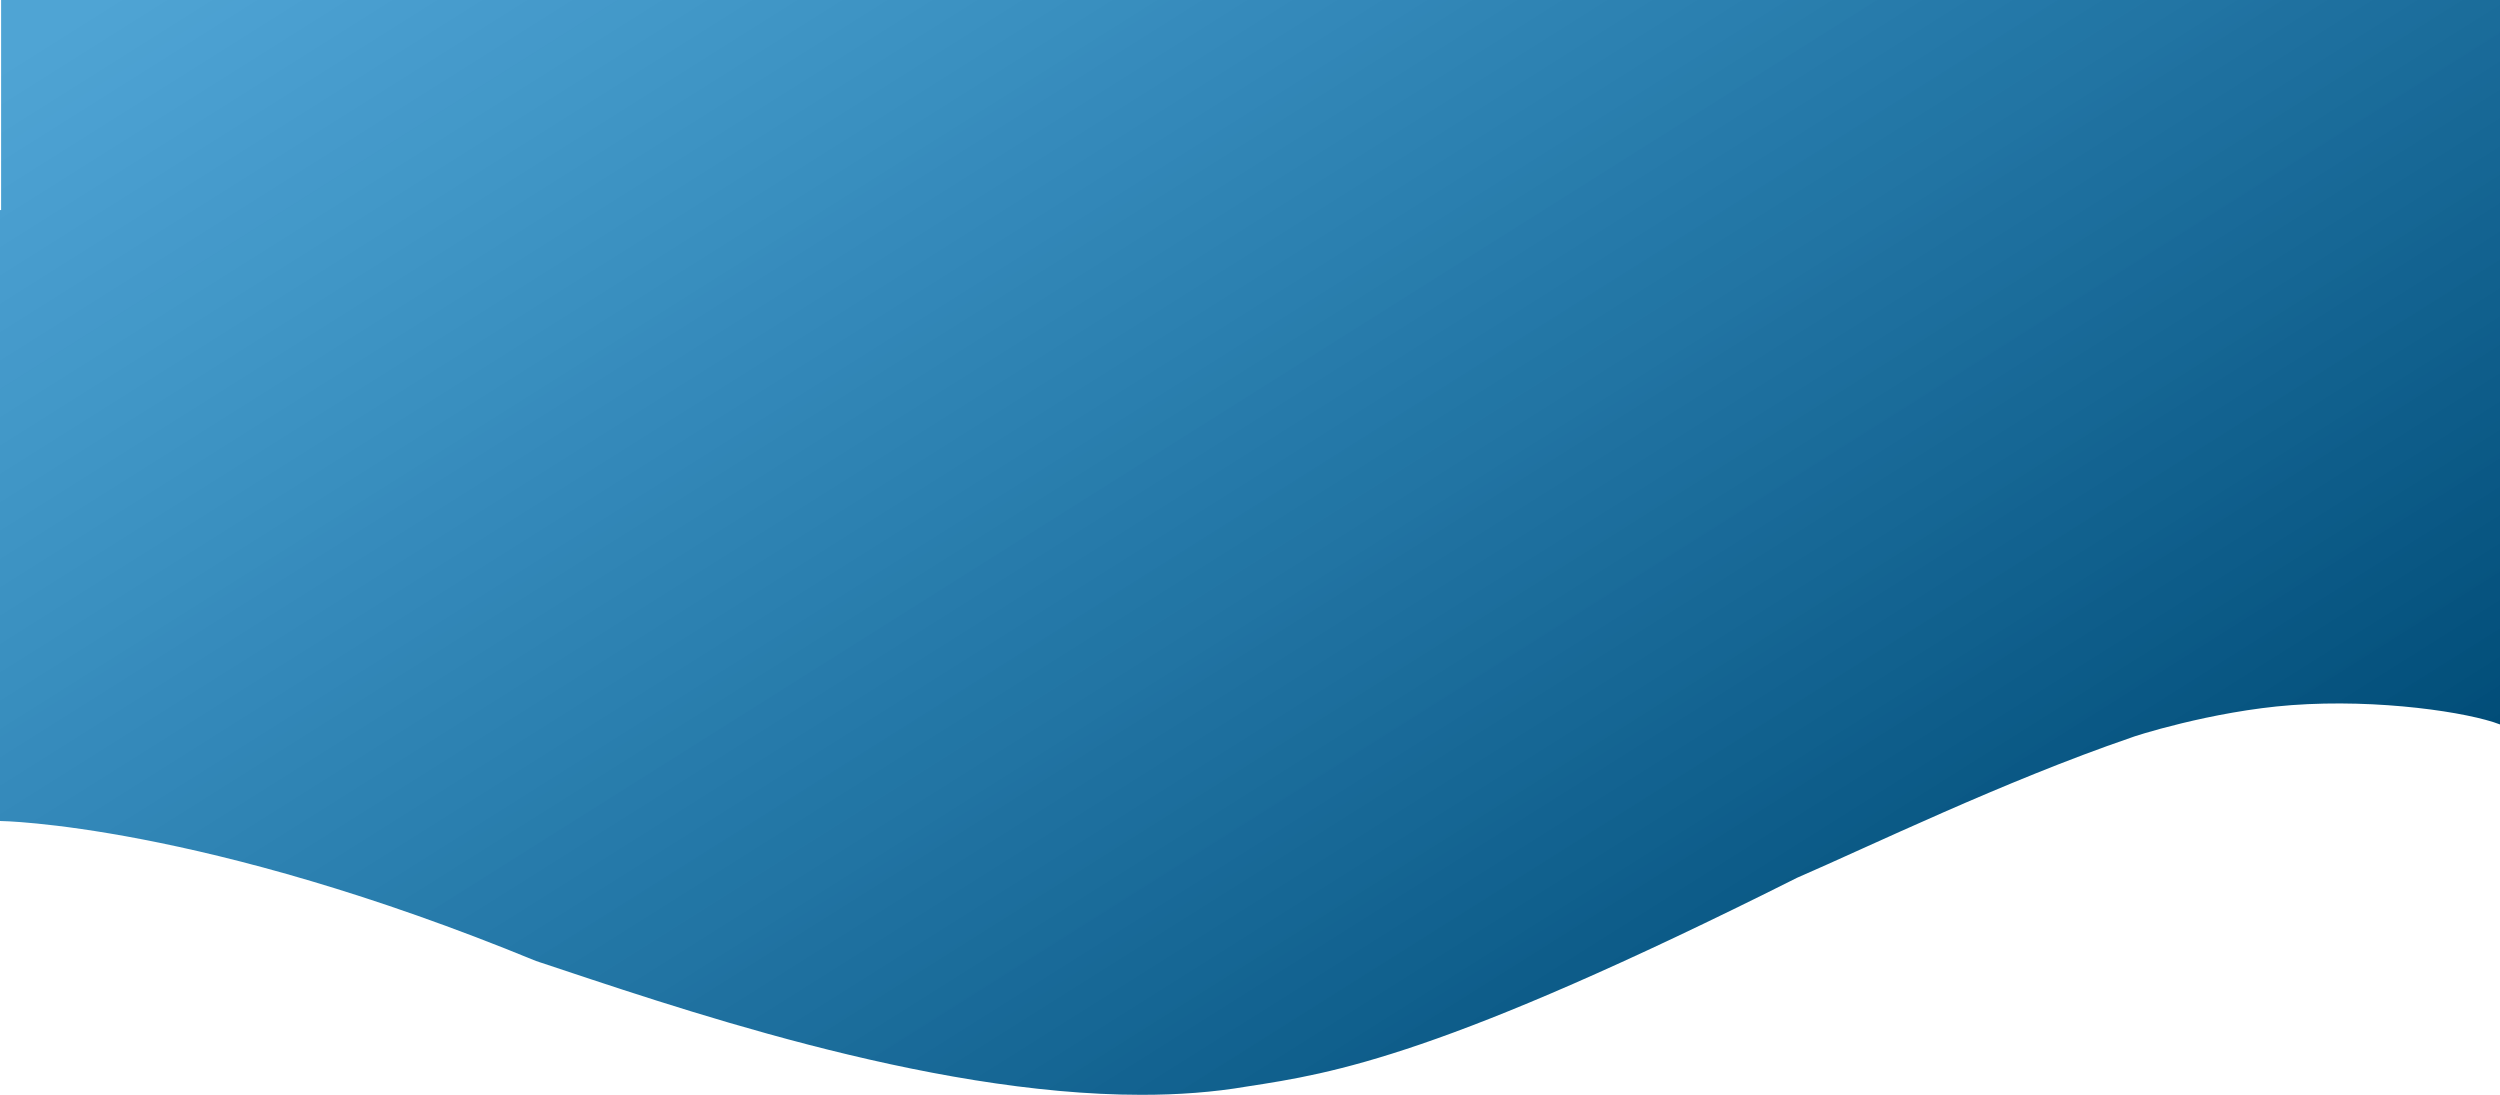 <svg xmlns="http://www.w3.org/2000/svg" xmlns:xlink="http://www.w3.org/1999/xlink" width="2057.143" height="900.887"
  viewBox="0 0 2057.143 900.887">
  <defs>
    <linearGradient id="linear-gradient" x1="1" y1="0.659" x2="0.042" gradientUnits="objectBoundingBox">
      <stop offset="0" stop-color="#014d78" />
      <stop offset="1" stop-color="#007bc1" stop-opacity="0.69" />
    </linearGradient>
  </defs>
  <path id="Union_1" data-name="Union 1"
    d="M1099.06,3369.762C823.714,3256.545,658,3254.56,658,3254.56V2751.836h.911V2579H2715.143v596.11c-25.435-9.888-99.583-21.25-171.568-15.888-65.951,4.913-131.389,26.148-132.233,26.814-103.922,35.618-215.583,89.715-274.507,115.2-292.921,146.983-381.634,160.887-452.772,171.811-27.591,4.739-56.722,6.841-86.789,6.84C1419.394,3479.882,1209.309,3406.292,1099.06,3369.762Z"
    transform="translate(-658 -2579)" fill="url(#linear-gradient)" />
</svg>